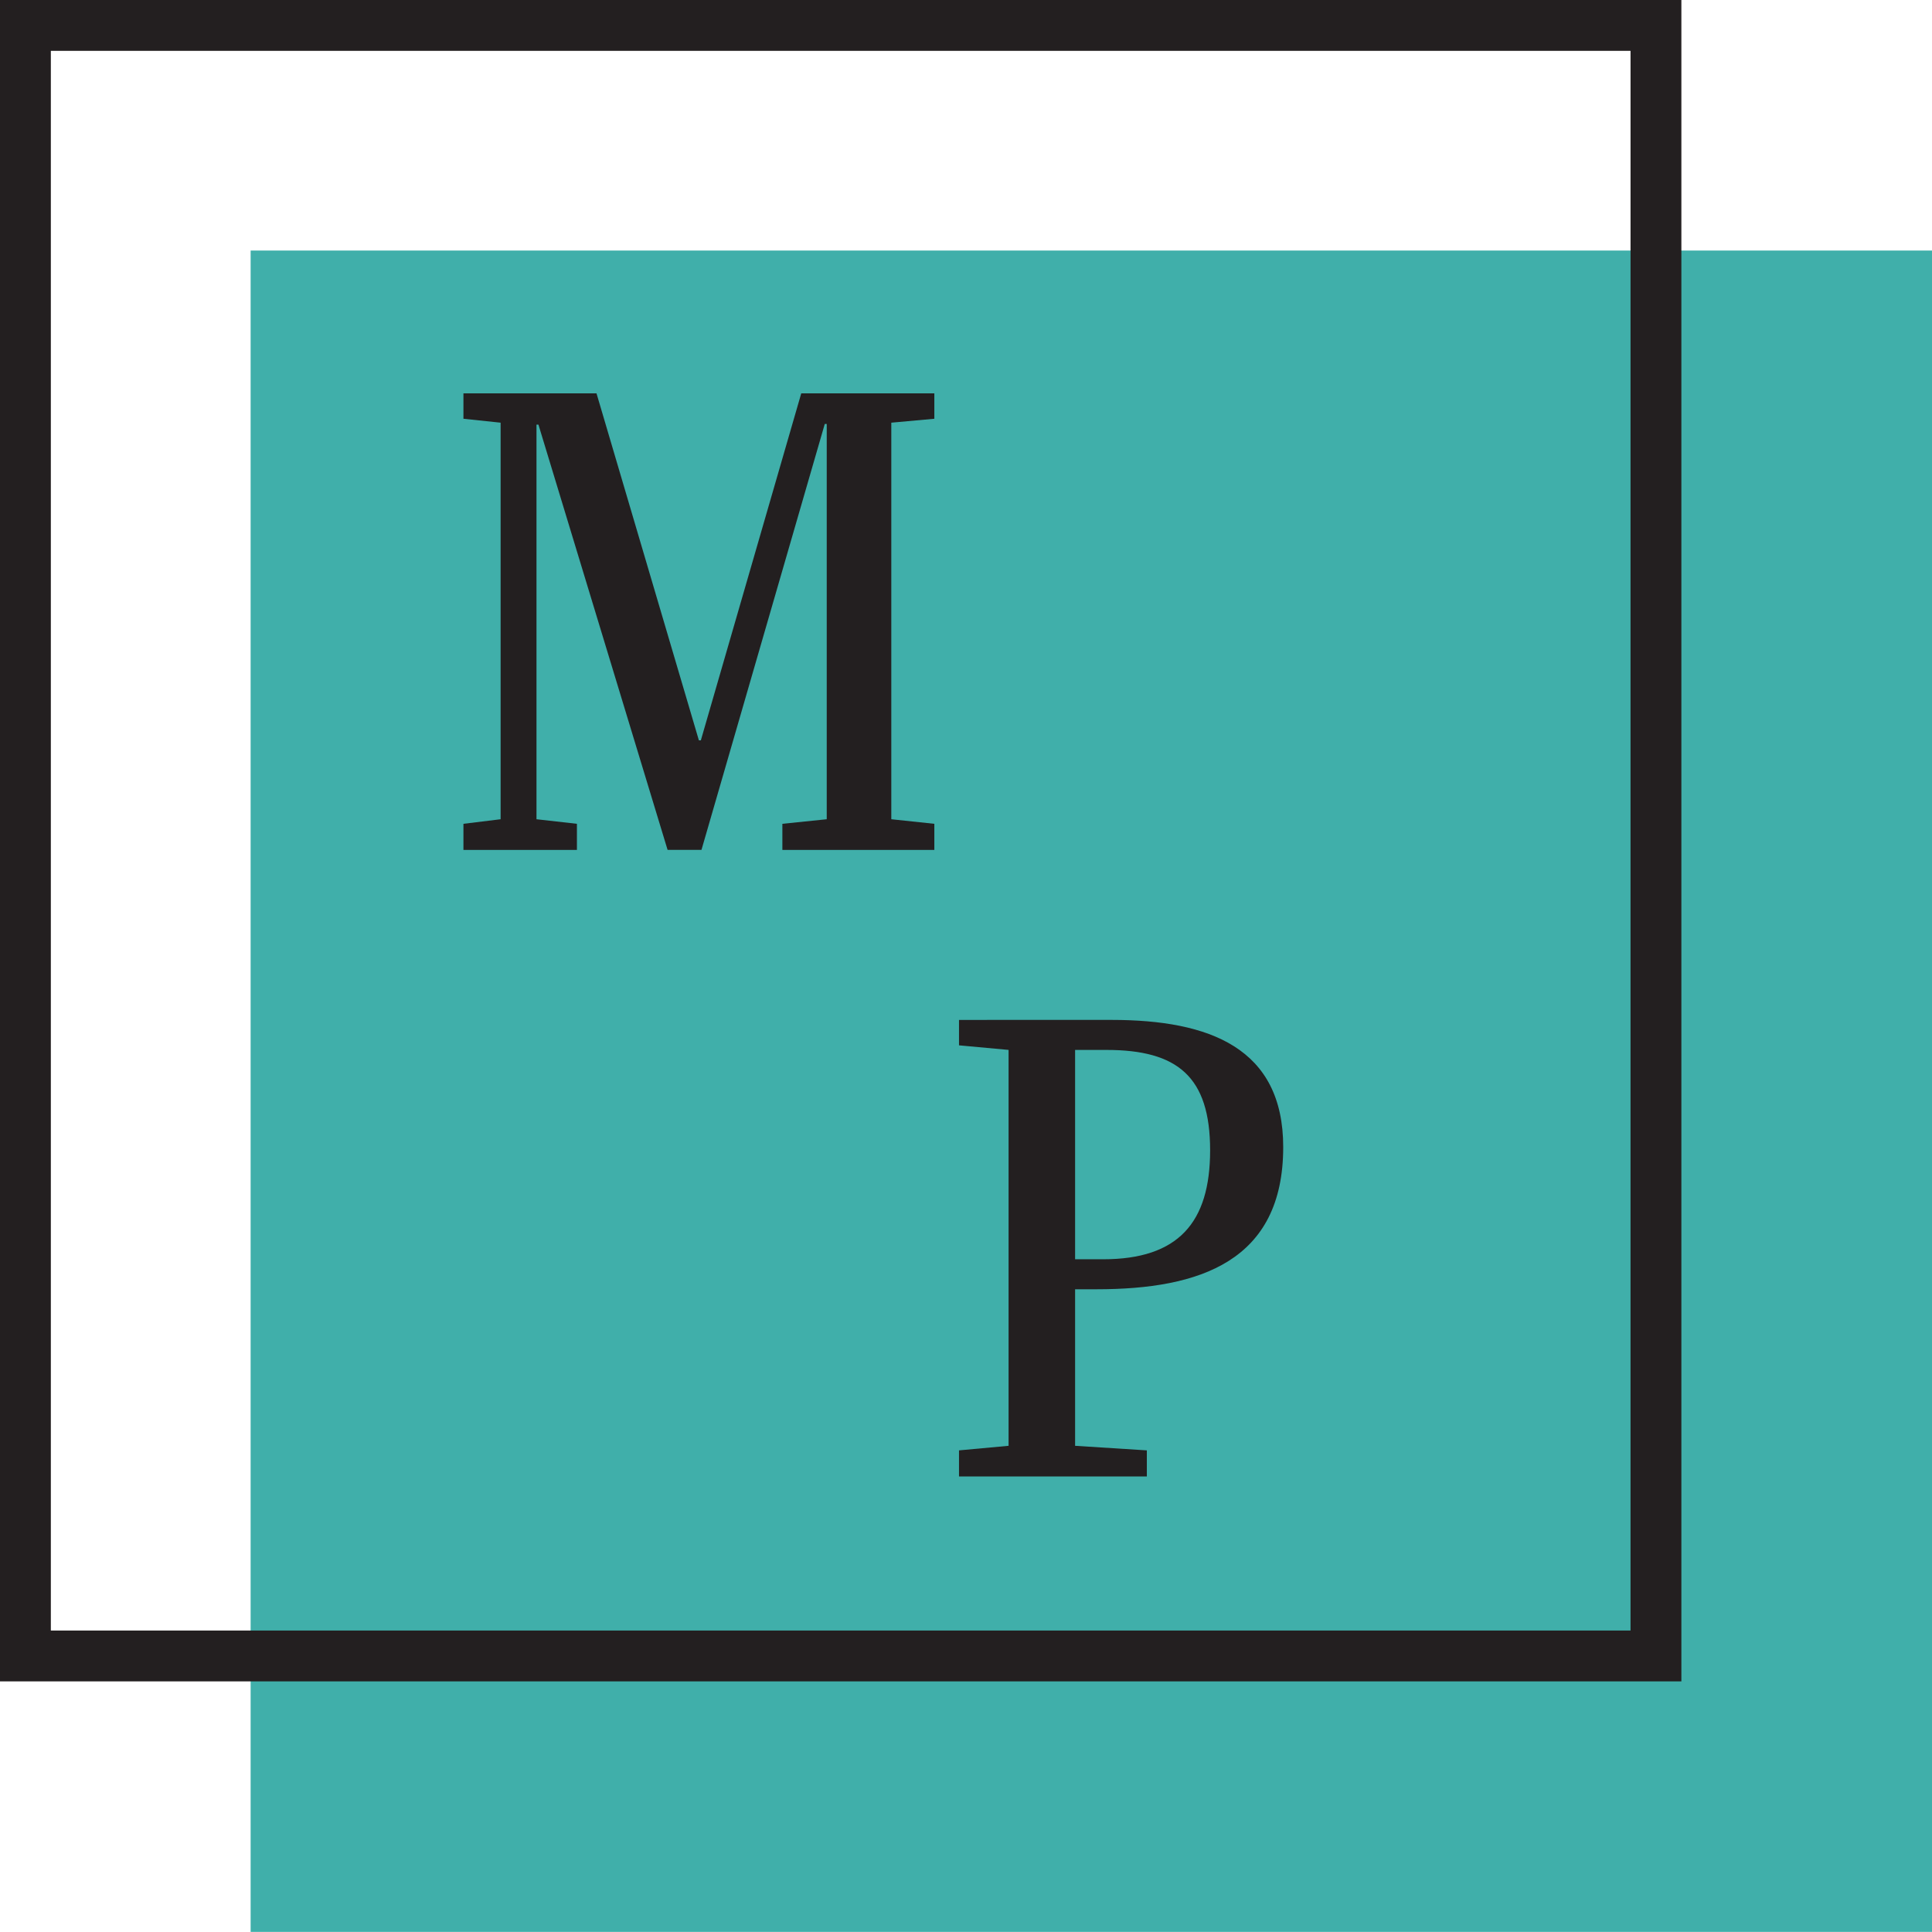 <svg id="Layer_1" data-name="Layer 1" xmlns="http://www.w3.org/2000/svg" viewBox="0 0 1520 1519.93"><defs><style>.cls-1{fill:#40afaa;stroke:#40afaa;}.cls-1,.cls-2{stroke-miterlimit:10;stroke-width:40px;}.cls-2{fill:none;stroke:#231f20;}.cls-3{fill:#231f20;}</style></defs><rect class="cls-1" x="217.18" y="217.11" width="1282.82" height="1282.82"/><rect class="cls-2" x="20" y="20" width="1282.82" height="1282.82"/><path class="cls-3" d="M725.09,299.5v20l-33.86,3.08v312l33.86,3.59V658.7H605.53V638.17l34.9-3.59v-311h-1.54l-97,335.08H515.22L413.62,324.13h-1.54V634.58l31.81,3.59V658.7H354.61V638.17l29.25-3.59v-312l-29.25-3.08v-20H459.29l80.56,273h1.54l79-273Z" transform="translate(10 9.96)"/><path class="cls-3" d="M864.57,792.45c77,0,135,22.06,135,100.06,0,89.8-65.69,111.86-146.76,111.86H835.83v123.16l56.45,3.59v20.52H744.5v-20.52l39-3.59V816.05l-39-3.59v-20ZM835.83,980.77H857.9c59,0,84.16-28.74,84.16-85.7,0-58-25.66-79-81.59-79H835.83Z" transform="translate(10 9.96)"/></svg>